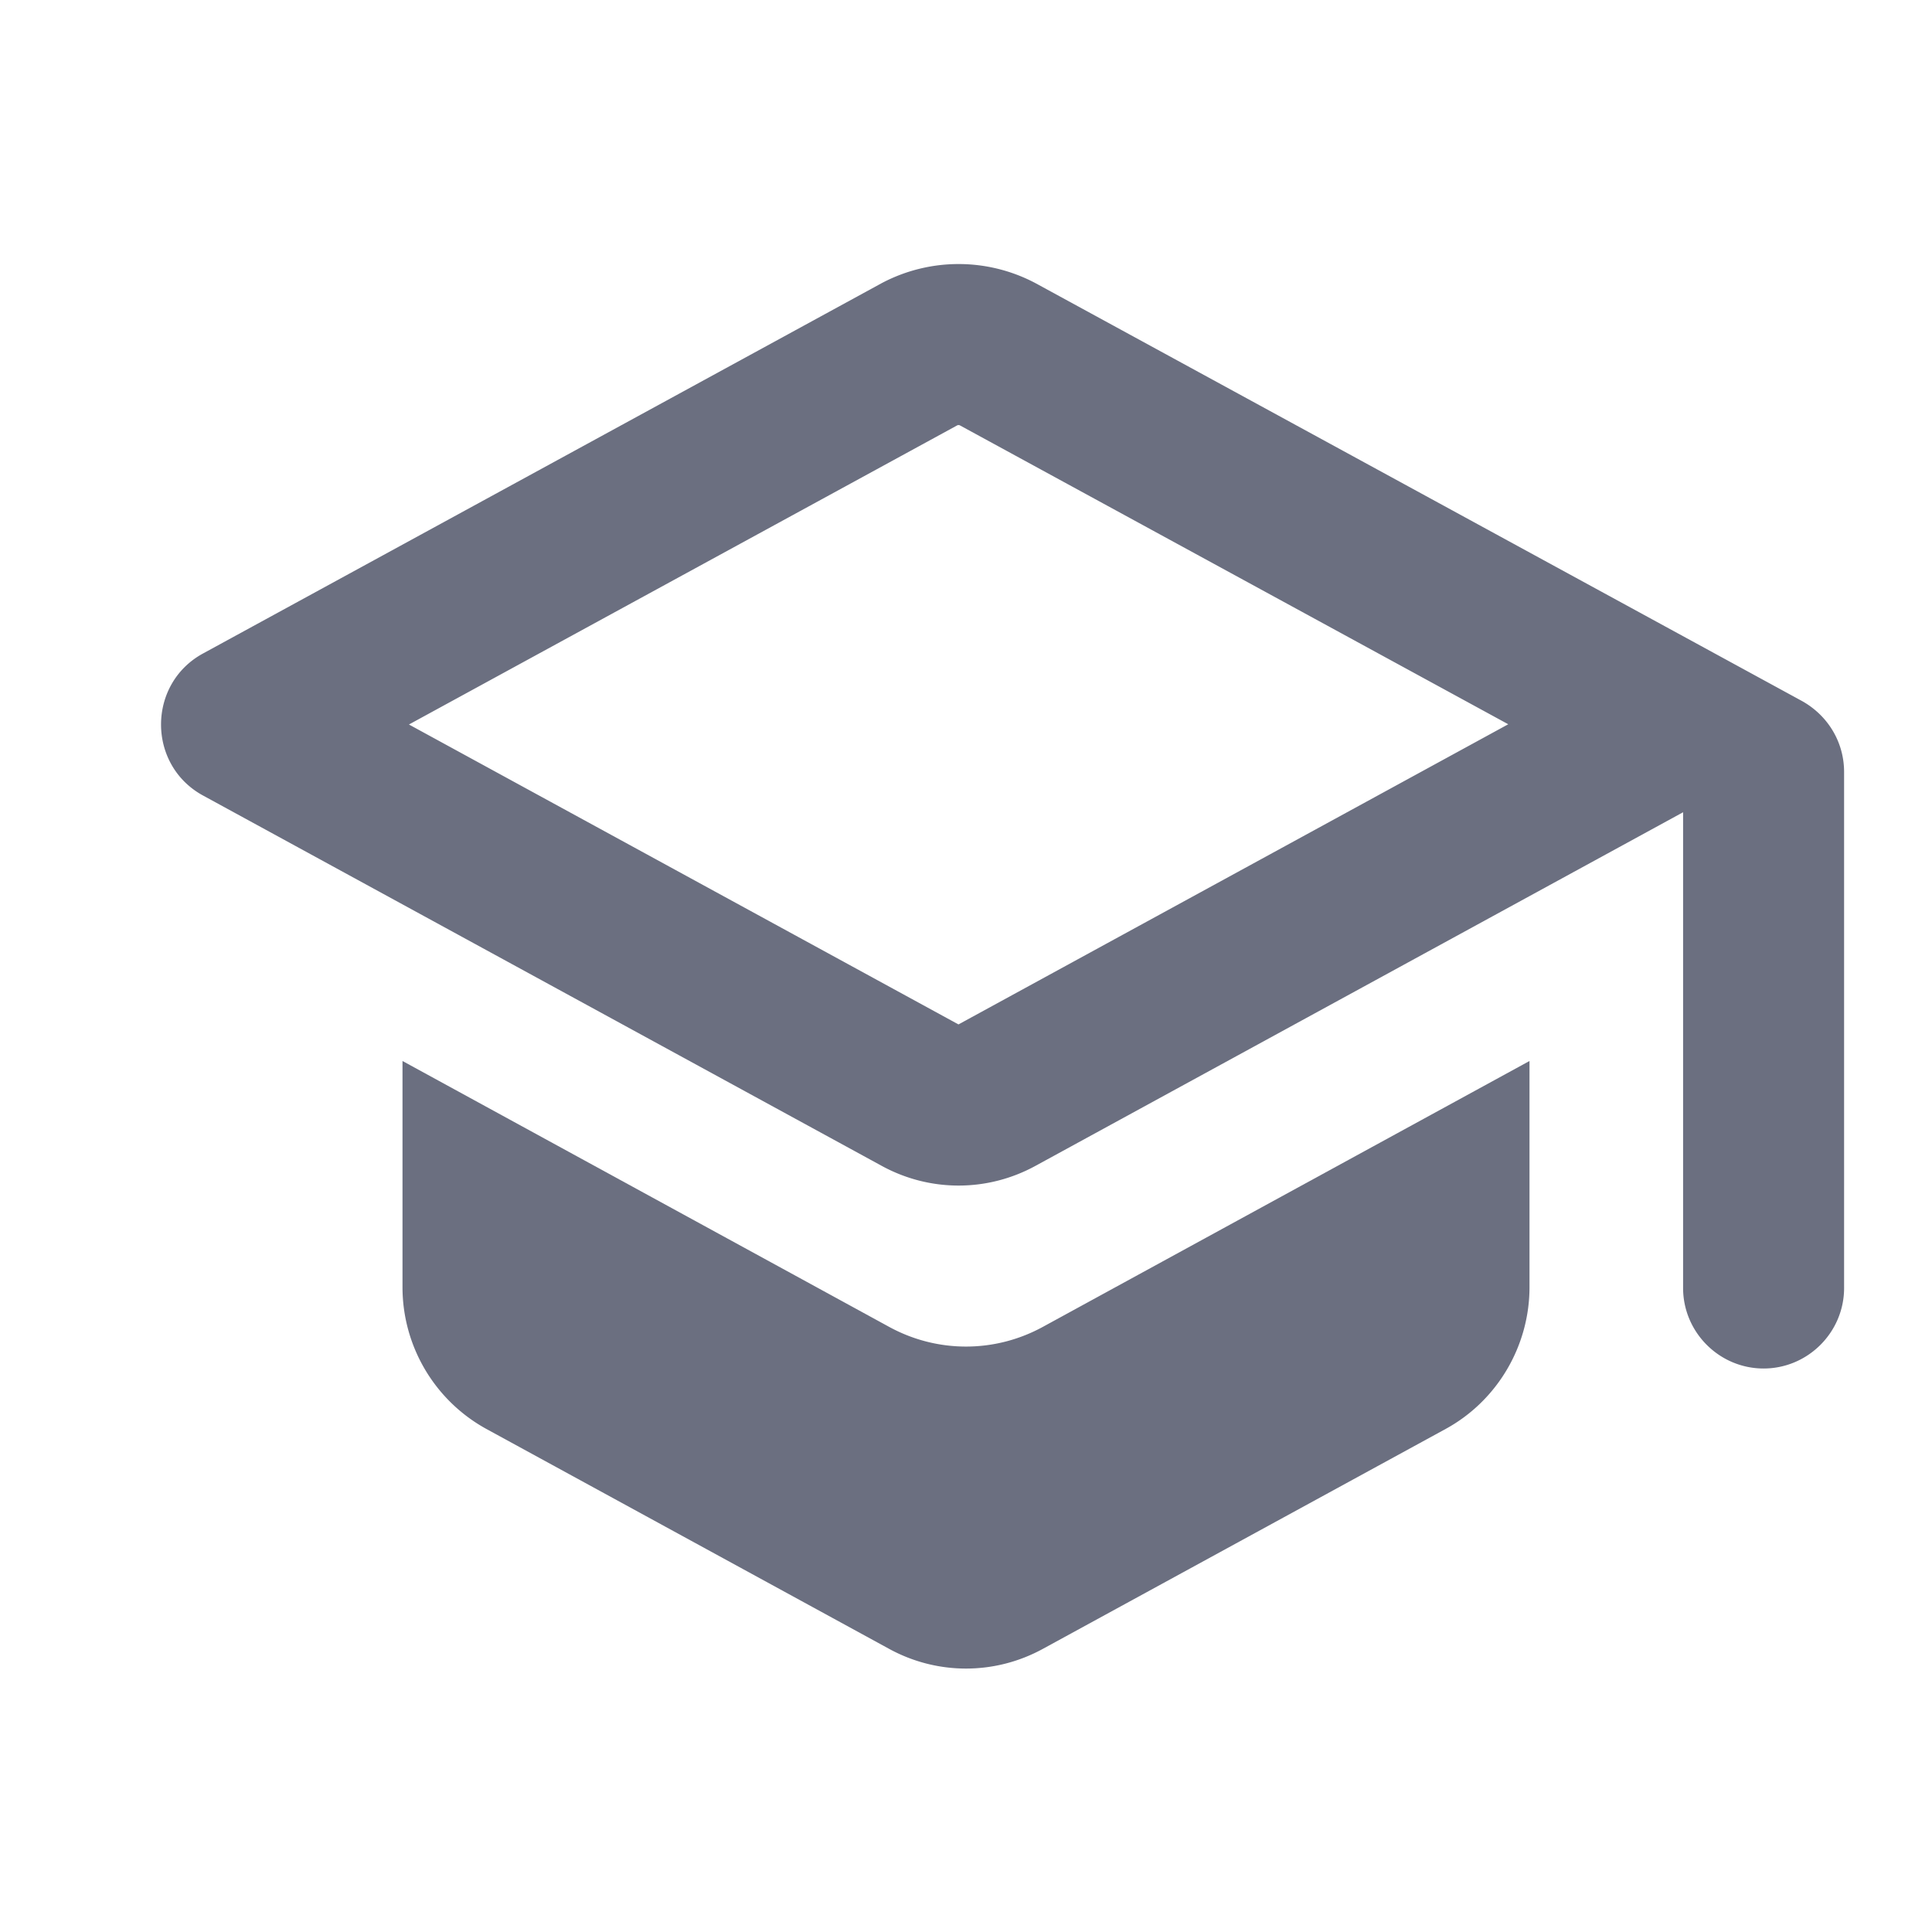 <svg xmlns="http://www.w3.org/2000/svg" width="24" height="24" fill="none"><path fill="#6B6F80" fill-rule="evenodd" d="M19 15.99c0 .73-.4 1.41-1.04 1.76l-5 2.73c-.6.33-1.32.33-1.92 0l-5-2.73A2.01 2.01 0 0 1 5 15.99v-2.81l6.04 3.3c.6.33 1.32.33 1.92 0l6.04-3.3z" clip-rule="evenodd"/><path fill="#6B6F80" fill-rule="evenodd" d="M20.908 16c0 .55.45 1 1 1s1-.45 1-1V9.59c0-.37-.2-.7-.52-.88l-9.52-5.19a2.04 2.04 0 0 0-1.92 0l-8.43 4.6c-.69.38-.69 1.38 0 1.76l8.43 4.6c.6.33 1.32.33 1.92 0l8.04-4.39zm-2.172-7.003-6.812-3.713a.04.04 0 0 0-.033 0L5.08 9l6.827 3.726.001-.001z" clip-rule="evenodd"/></svg>